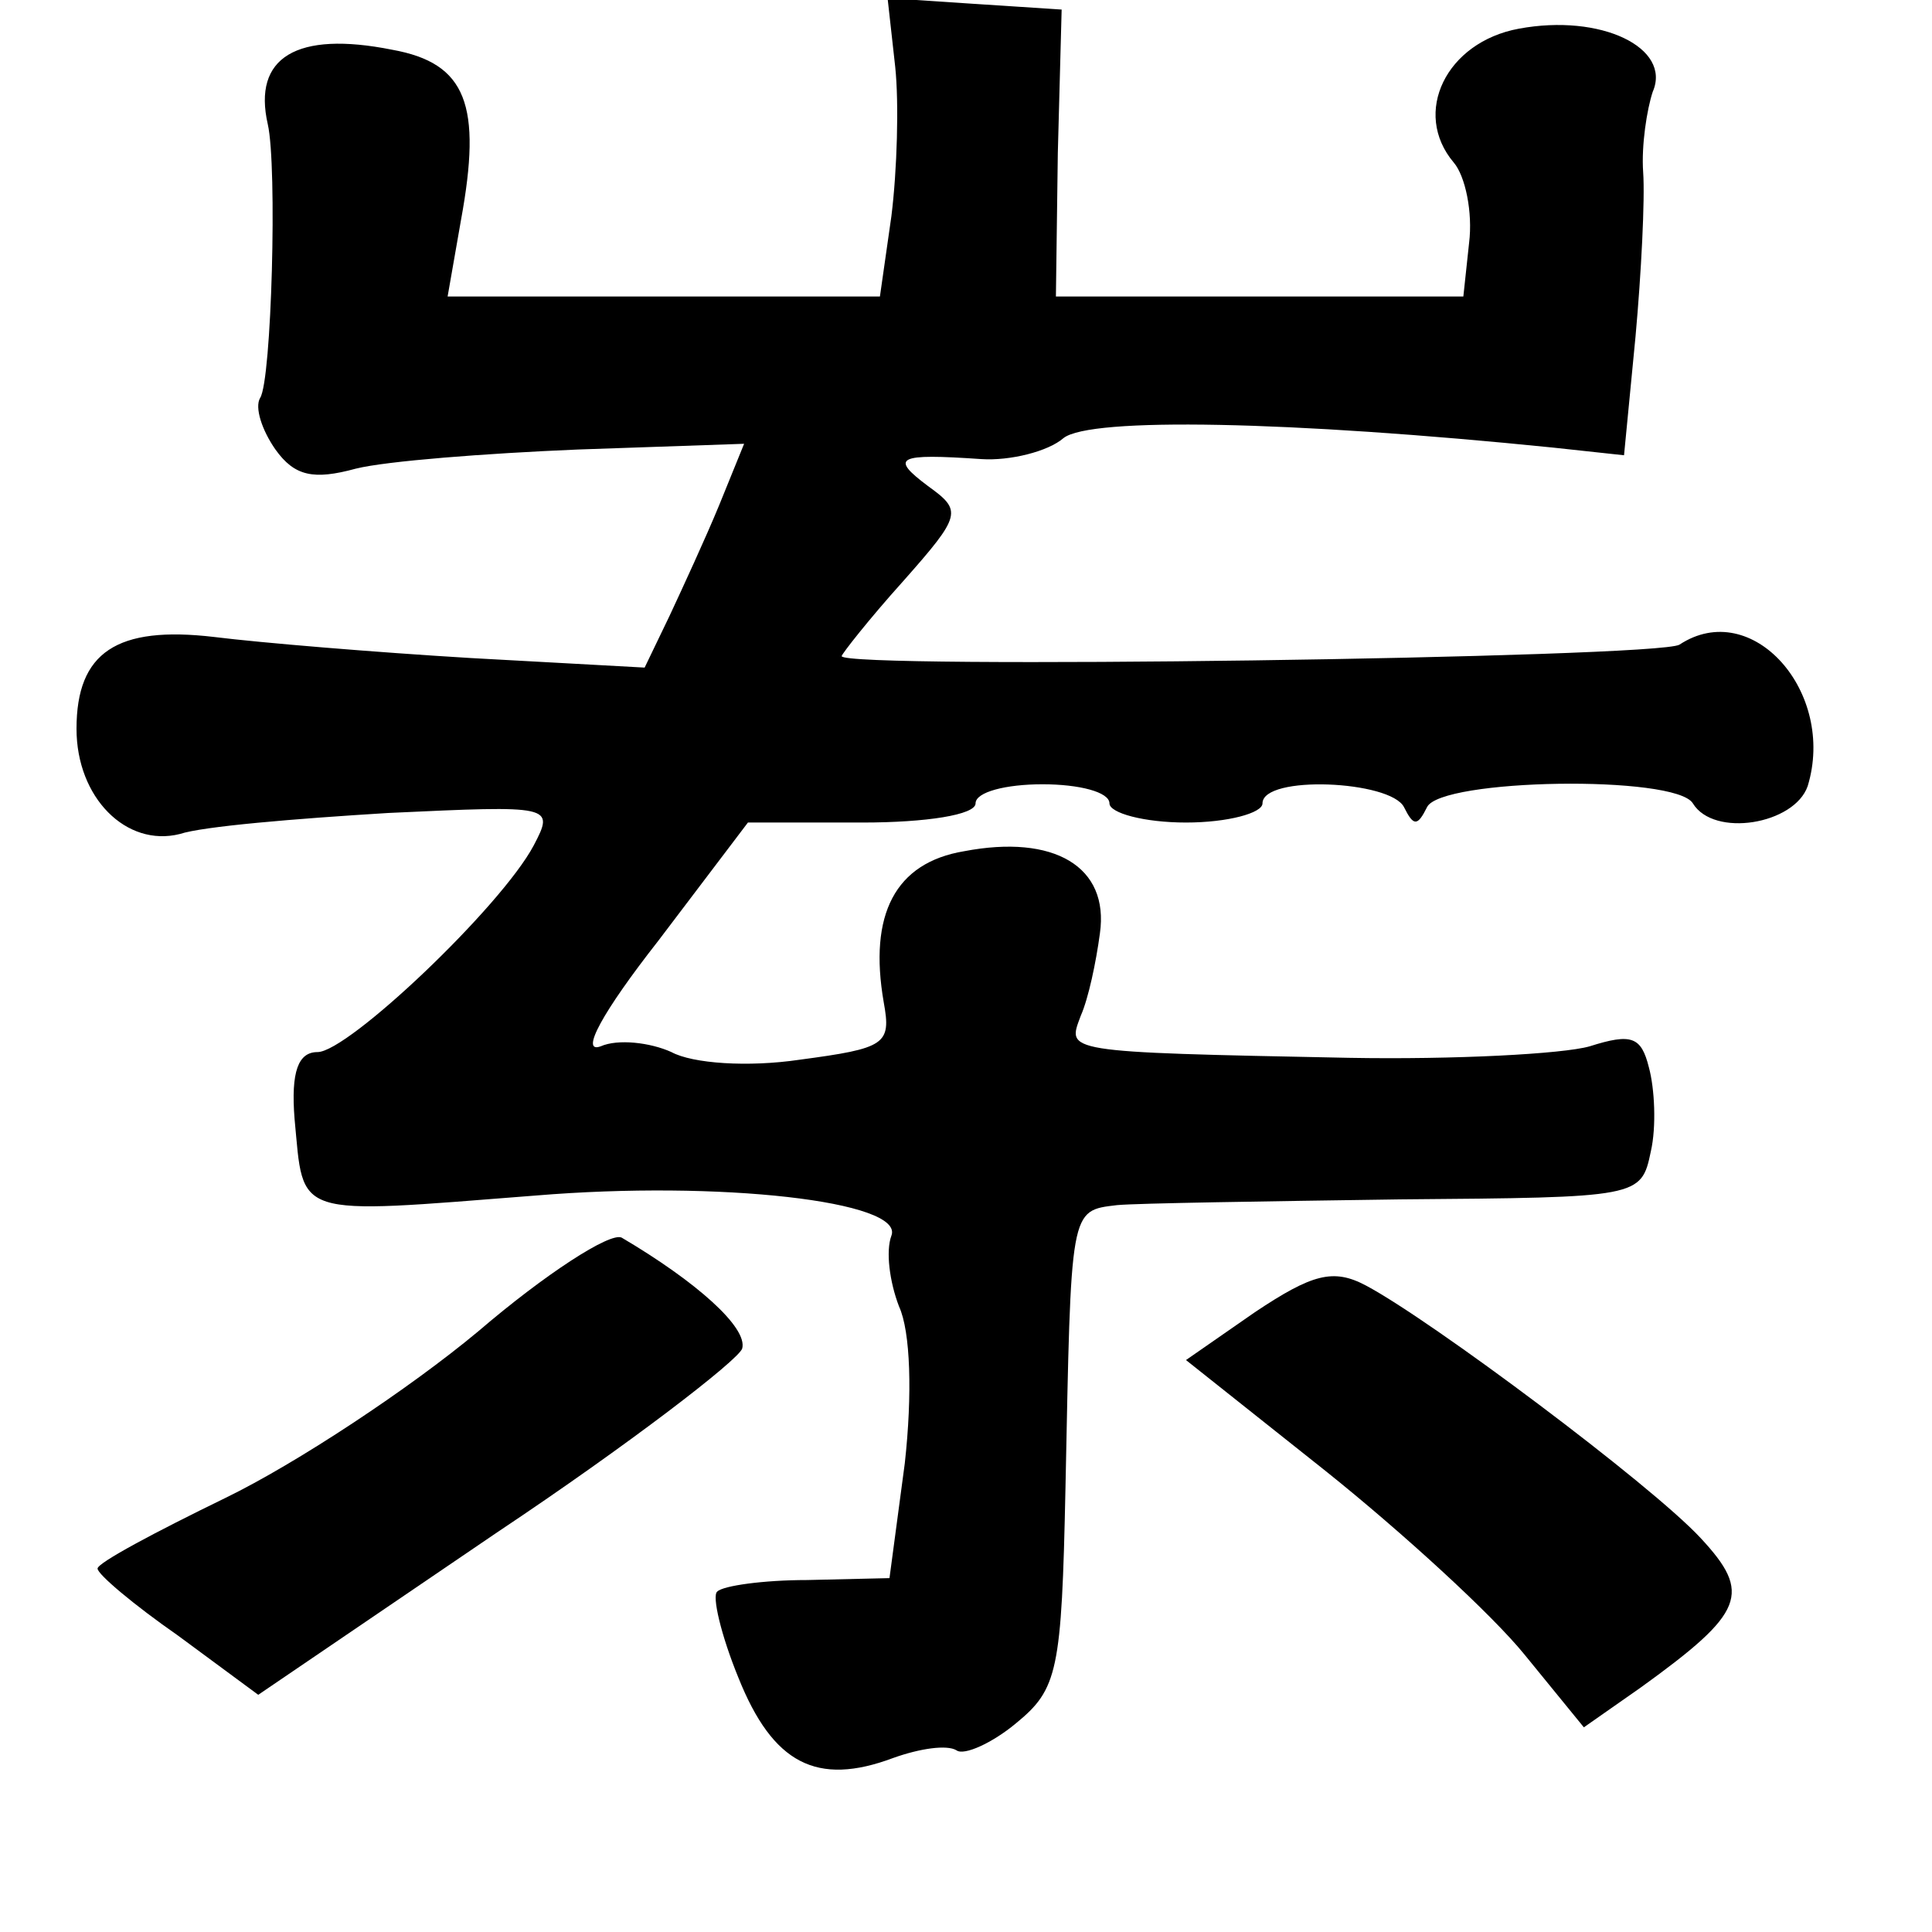 <?xml version="1.0" standalone="no"?>
<!DOCTYPE svg PUBLIC "-//W3C//DTD SVG 20010904//EN"
 "http://www.w3.org/TR/2001/REC-SVG-20010904/DTD/svg10.dtd">
<svg version="1.0" xmlns="http://www.w3.org/2000/svg"
 width="101pt" height="101pt" viewBox="0 0 101 101"
 preserveAspectRatio="xMidYMid meet">
<g transform="translate(0,101) scale(0.1,-0.1)"
fill="#000000" stroke="none">
<path d="M468 975 c2 -19 1 -54 -2 -78 l-6 -42 -113 0 -113 0 7 40 c11 60 3
82 -36 89 -50 10 -73 -4 -65 -39 5 -22 2 -134 -4 -143 -3 -5 1 -17 8 -27 10
-14 20 -16 42 -10 16 4 68 8 116 10 l87 3 -13 -32 c-7 -17 -19 -43 -26 -58
l-13 -27 -91 5 c-50 3 -110 8 -134 11 -51 6 -72 -8 -72 -48 0 -36 26 -62 54
-55 12 4 60 8 109 11 86 4 87 4 76 -17 -17 -32 -97 -108 -113 -108 -10 0 -14
-10 -12 -35 5 -52 -2 -50 126 -40 96 8 193 -3 186 -21 -3 -8 -1 -24 4 -37 6
-13 7 -46 3 -82 l-8 -60 -43 -1 c-23 0 -44 -3 -47 -6 -3 -2 2 -23 11 -45 18
-45 41 -57 81 -42 14 5 28 7 33 4 4 -3 19 4 31 14 22 18 24 27 26 123 3 147 2
145 27 148 11 1 78 2 148 3 125 1 126 1 131 25 3 13 2 33 -1 44 -4 16 -9 18
-31 11 -14 -4 -71 -7 -126 -6 -151 3 -147 3 -140 22 4 9 8 28 10 43 5 35 -24
52 -71 43 -36 -6 -50 -33 -42 -79 4 -22 1 -24 -44 -30 -27 -4 -56 -2 -67 4
-11 5 -28 7 -37 3 -11 -4 1 18 30 55 l47 62 60 0 c33 0 59 4 59 10 0 6 16 10
35 10 19 0 35 -4 35 -10 0 -5 18 -10 40 -10 22 0 40 5 40 10 0 15 67 12 74 -2
5 -10 7 -10 12 0 7 15 130 17 139 2 11 -18 53 -11 60 9 15 49 -29 99 -67 74
-11 -7 -438 -13 -438 -6 0 1 14 19 32 39 31 35 31 37 13 50 -20 15 -16 17 28
14 15 -1 35 4 43 11 14 11 118 9 256 -5 l37 -4 6 62 c3 33 5 72 4 86 -1 14 2
33 5 42 10 23 -27 41 -70 33 -38 -7 -56 -44 -34 -70 6 -7 10 -26 8 -42 l-3
-28 -107 0 -106 0 1 75 2 75 -46 3 -45 3 4 -36z"/>
<path d="M250 314 c-36 -30 -95 -69 -132 -87 -37 -18 -67 -34 -67 -37 0 -3 19
-19 42 -35 l42 -31 125 85 c69 46 126 90 128 96 3 11 -24 35 -63 58 -6 3 -40
-19 -75 -49z"/>
<path d="M656 324 l-36 -25 73 -58 c40 -32 87 -75 104 -96 l31 -38 30 21 c54
39 58 49 31 78 -26 28 -141 114 -175 132 -17 9 -28 6 -58 -14z"/>
</g>
</svg>
